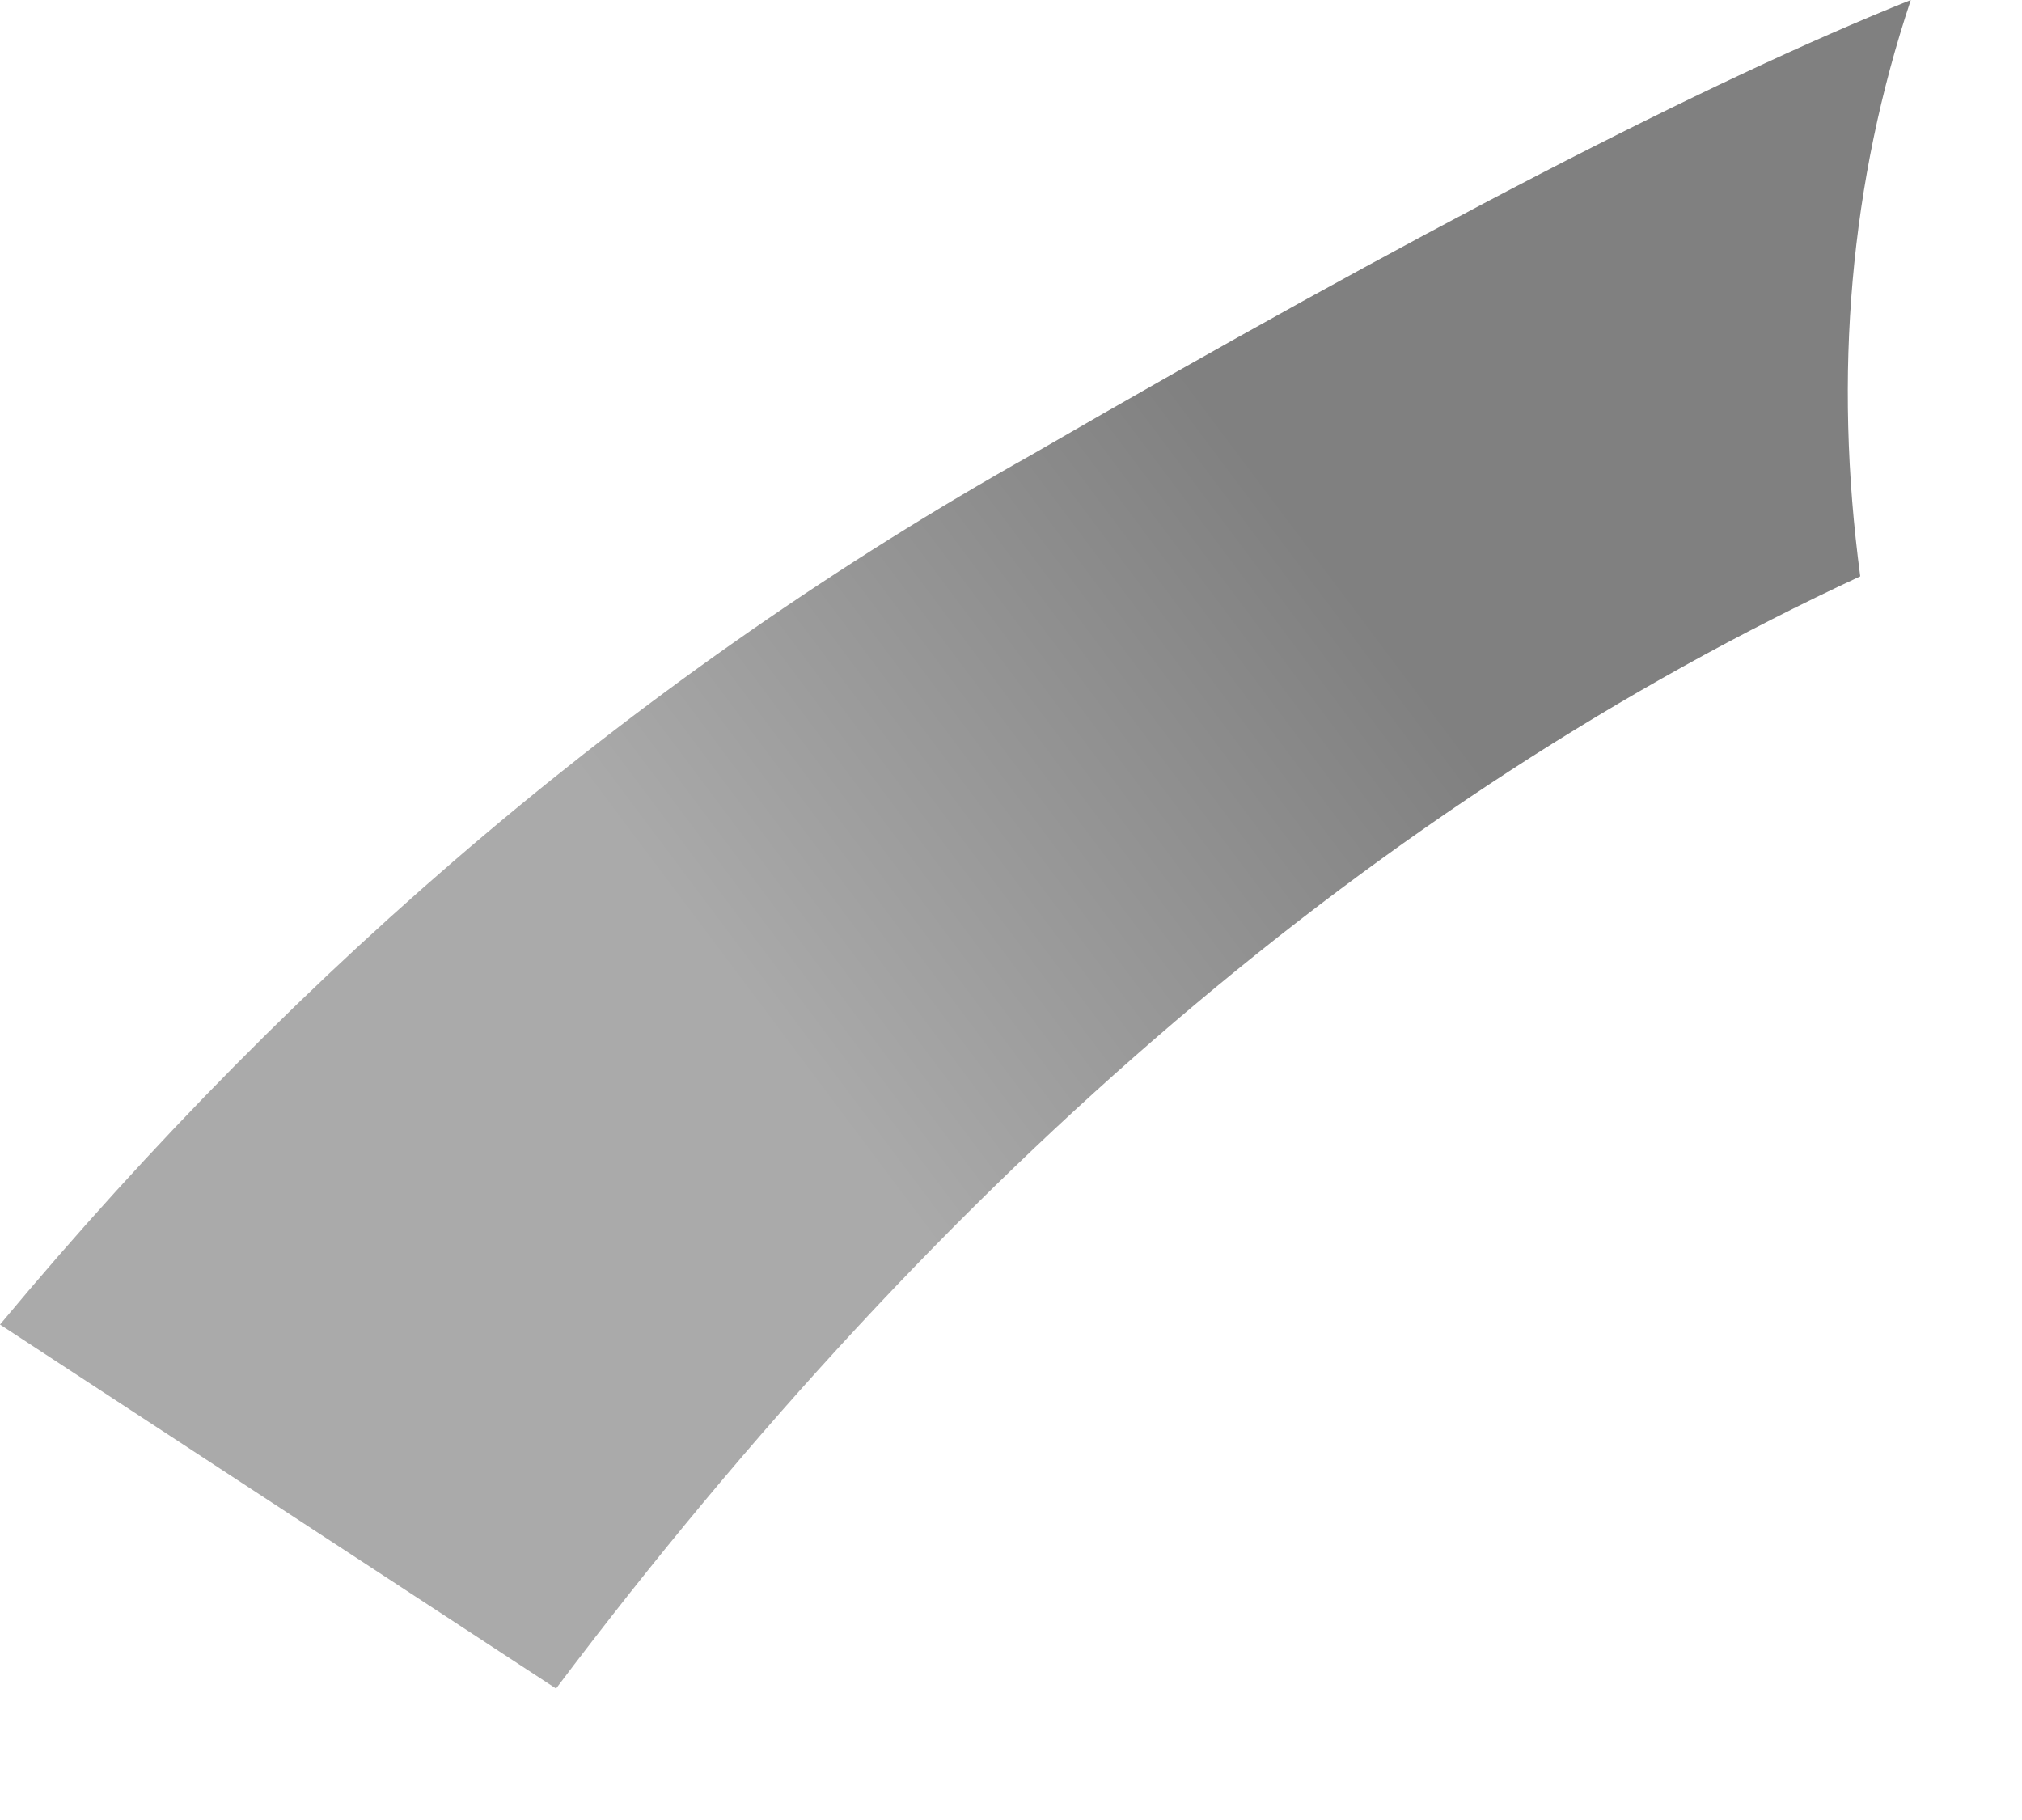 <?xml version="1.0" encoding="utf-8"?>
<svg version="1.1" id="Layer_1"
xmlns="http://www.w3.org/2000/svg"
xmlns:xlink="http://www.w3.org/1999/xlink"
width="10px" height="9px"
xml:space="preserve">
<g id="PathID_2181" transform="matrix(1, 0, 0, 1, 0, 0)">
<linearGradient
id="LinearGradID_679" gradientUnits="userSpaceOnUse" gradientTransform="matrix(0.002, -0.001, 0.003, 0.004, 5.05, 3.75)" spreadMethod ="pad" x1="-819.2" y1="0" x2="819.2" y2="0" >
<stop  offset="0" style="stop-color:#AAAAAA;stop-opacity:1" />
<stop  offset="1" style="stop-color:#808080;stop-opacity:1" />
</linearGradient>
<path style="fill:url(#LinearGradID_679) " d="M2.75 8.35L0 6.55Q2.25 3.85 5.1 2.25Q7.95 0.6 9.45 0Q9 1.35 9.2 2.85Q5.65 4.5 2.75 8.35" />
</g>
</svg>
